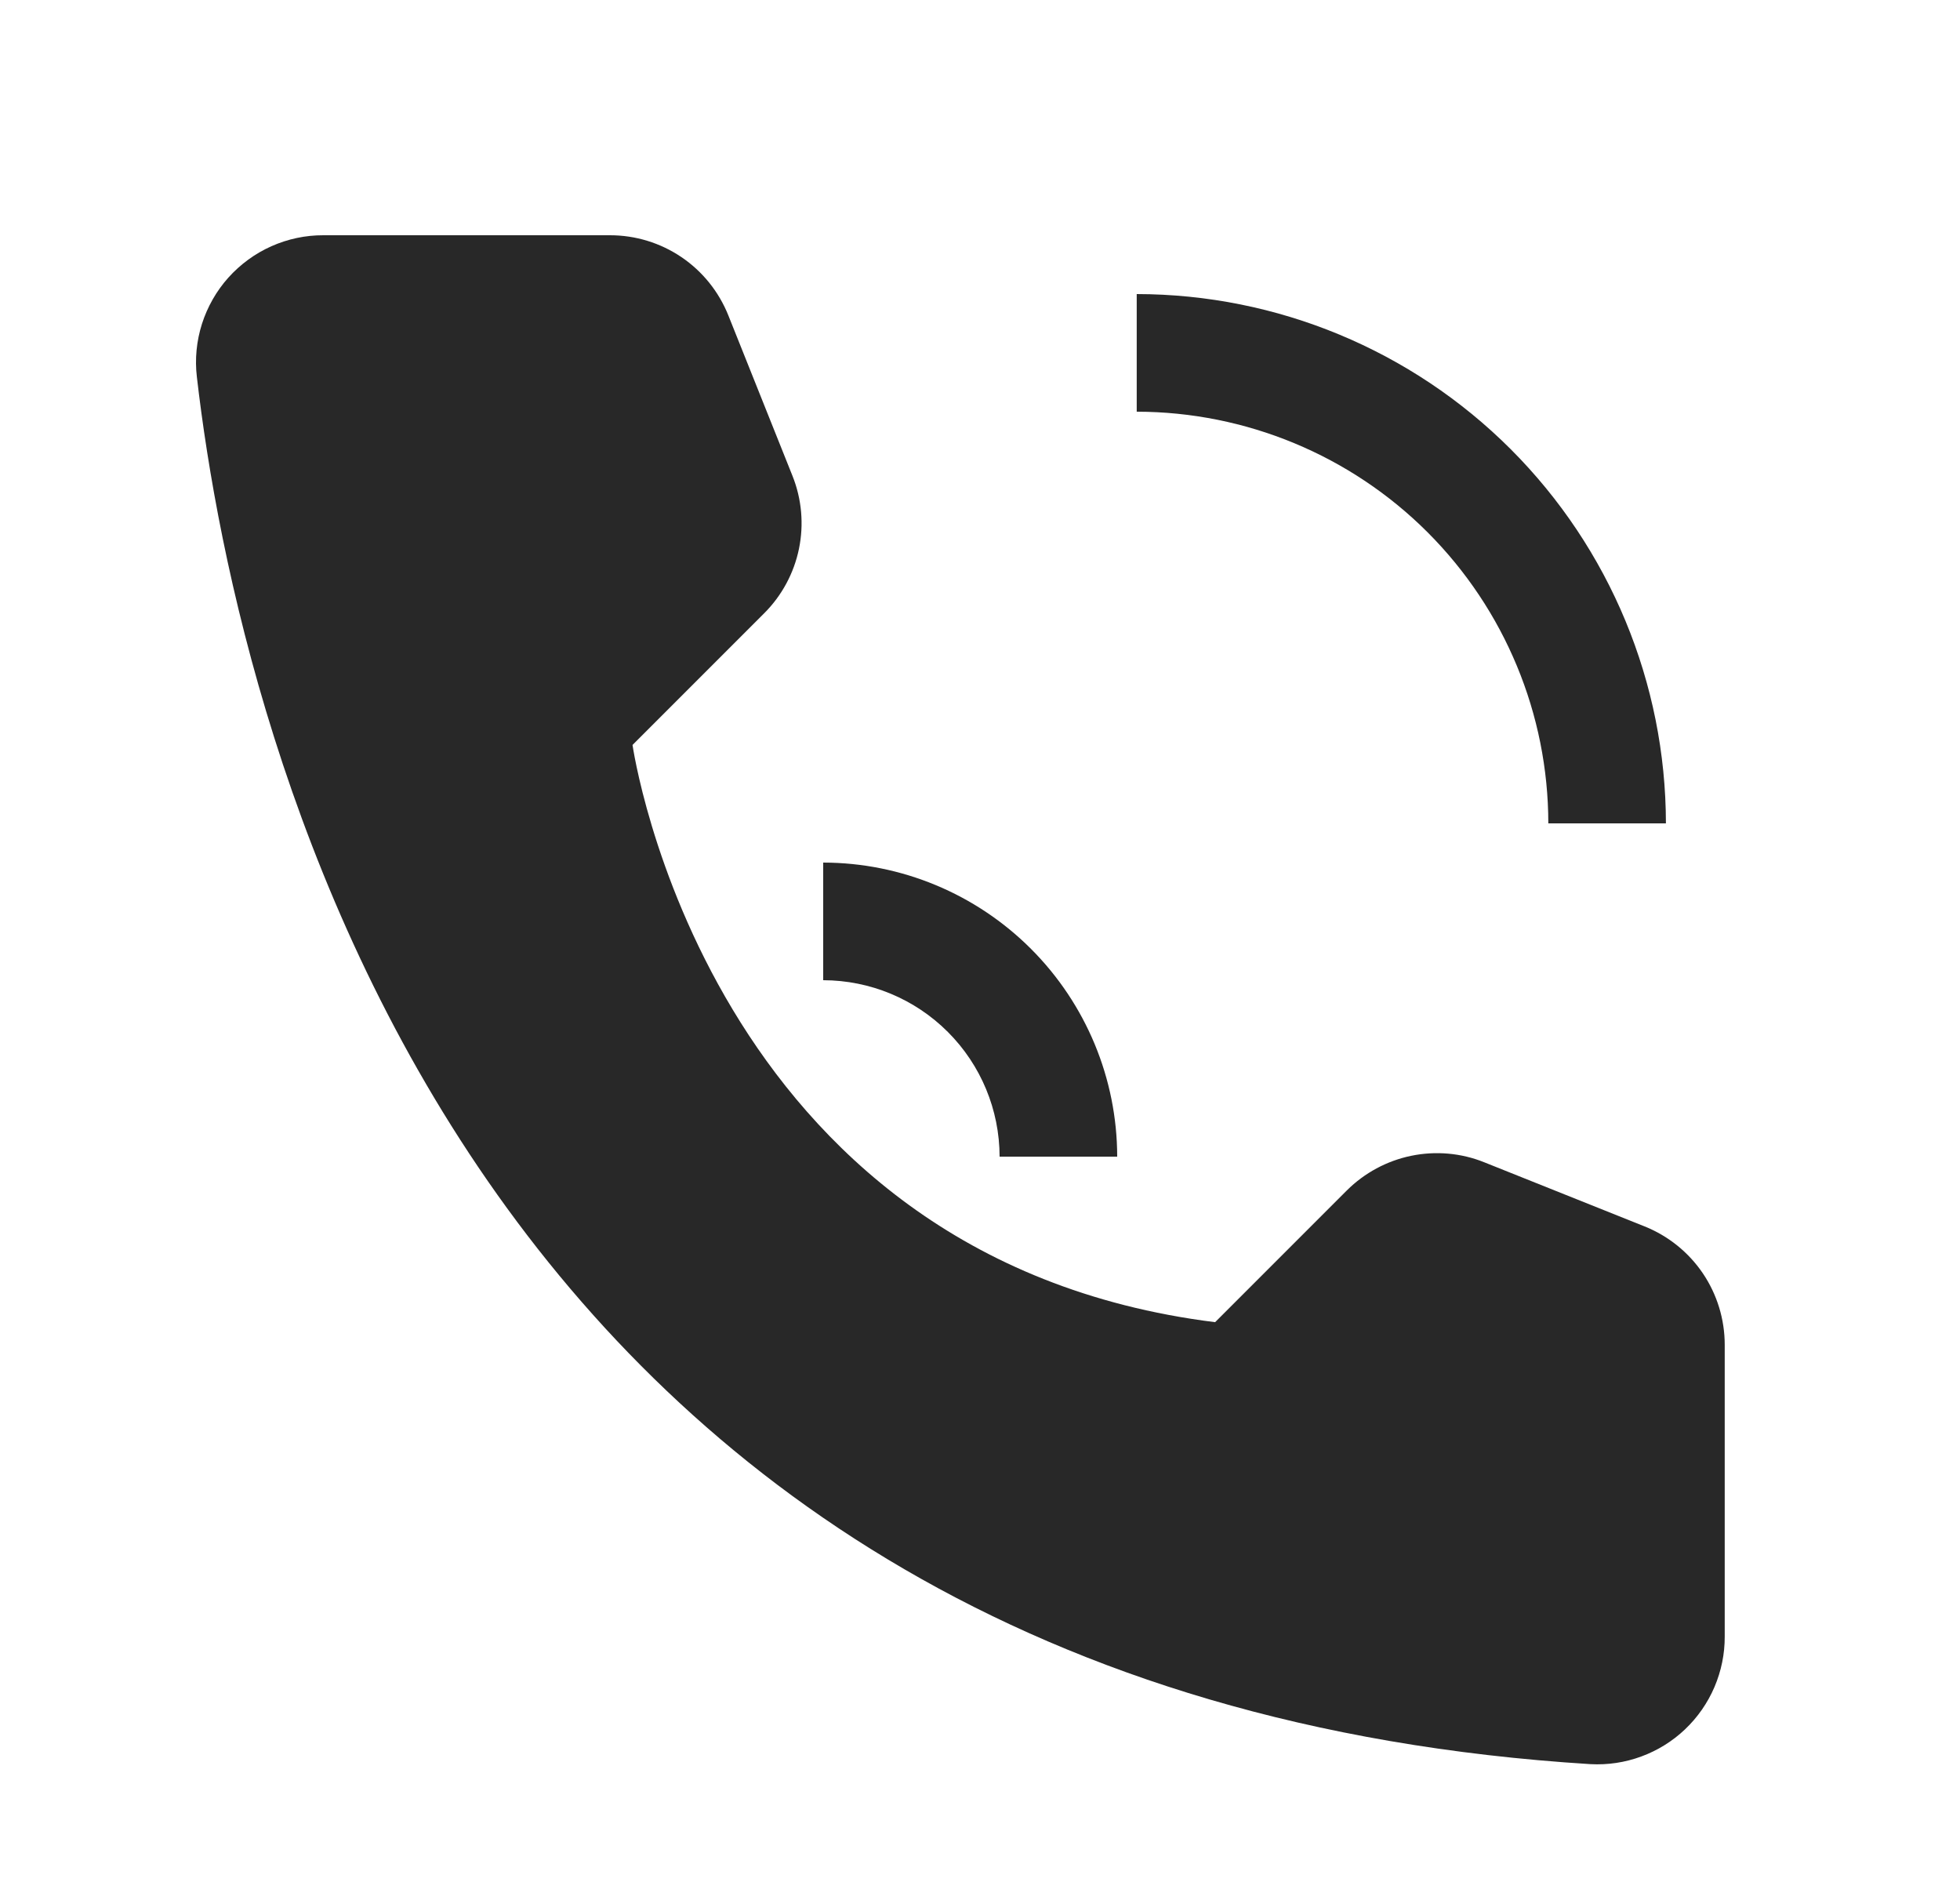 <svg width="25" height="24" viewBox="0 0 25 24" fill="none" xmlns="http://www.w3.org/2000/svg">
<g clip-path="url(#clip0_16_196)">
<path d="M14.25 14.75H12.75C12.749 14.153 12.512 13.582 12.09 13.16C11.668 12.738 11.097 12.501 10.5 12.5V11C11.494 11.001 12.447 11.397 13.15 12.1C13.853 12.803 14.249 13.756 14.25 14.75Z" fill="#282828"/>
<path d="M21.249 10.5H19.749C19.748 9.108 19.194 7.774 18.21 6.789C17.226 5.805 15.891 5.252 14.499 5.25V3.75C16.289 3.752 18.005 4.464 19.27 5.729C20.535 6.995 21.247 8.71 21.249 10.5ZM15.499 16.861L17.179 15.181C17.404 14.957 17.69 14.803 18.001 14.739C18.313 14.675 18.637 14.703 18.932 14.822L20.978 15.64C21.279 15.761 21.538 15.969 21.72 16.238C21.902 16.507 21.999 16.825 21.999 17.149V20.87C22 21.091 21.955 21.31 21.868 21.514C21.781 21.717 21.654 21.9 21.493 22.053C21.333 22.205 21.143 22.323 20.936 22.399C20.728 22.476 20.507 22.509 20.286 22.497C5.945 21.605 3.048 9.458 2.511 4.806C2.484 4.579 2.507 4.348 2.576 4.13C2.646 3.912 2.76 3.711 2.913 3.54C3.066 3.37 3.253 3.233 3.462 3.14C3.671 3.047 3.897 2.999 4.126 3H7.781C8.106 3 8.423 3.097 8.692 3.279C8.961 3.461 9.169 3.72 9.29 4.022L10.108 6.068C10.226 6.363 10.255 6.686 10.191 6.998C10.127 7.309 9.973 7.595 9.748 7.82L8.068 9.5C8.068 9.5 9 16.049 15.499 16.861Z" fill="#282828"/>
</g>
<defs>
<clipPath id="clip0_16_196">
<rect width="24" height="24" fill="white" transform="translate(0.5)"/>
</clipPath>
</defs>
</svg>
